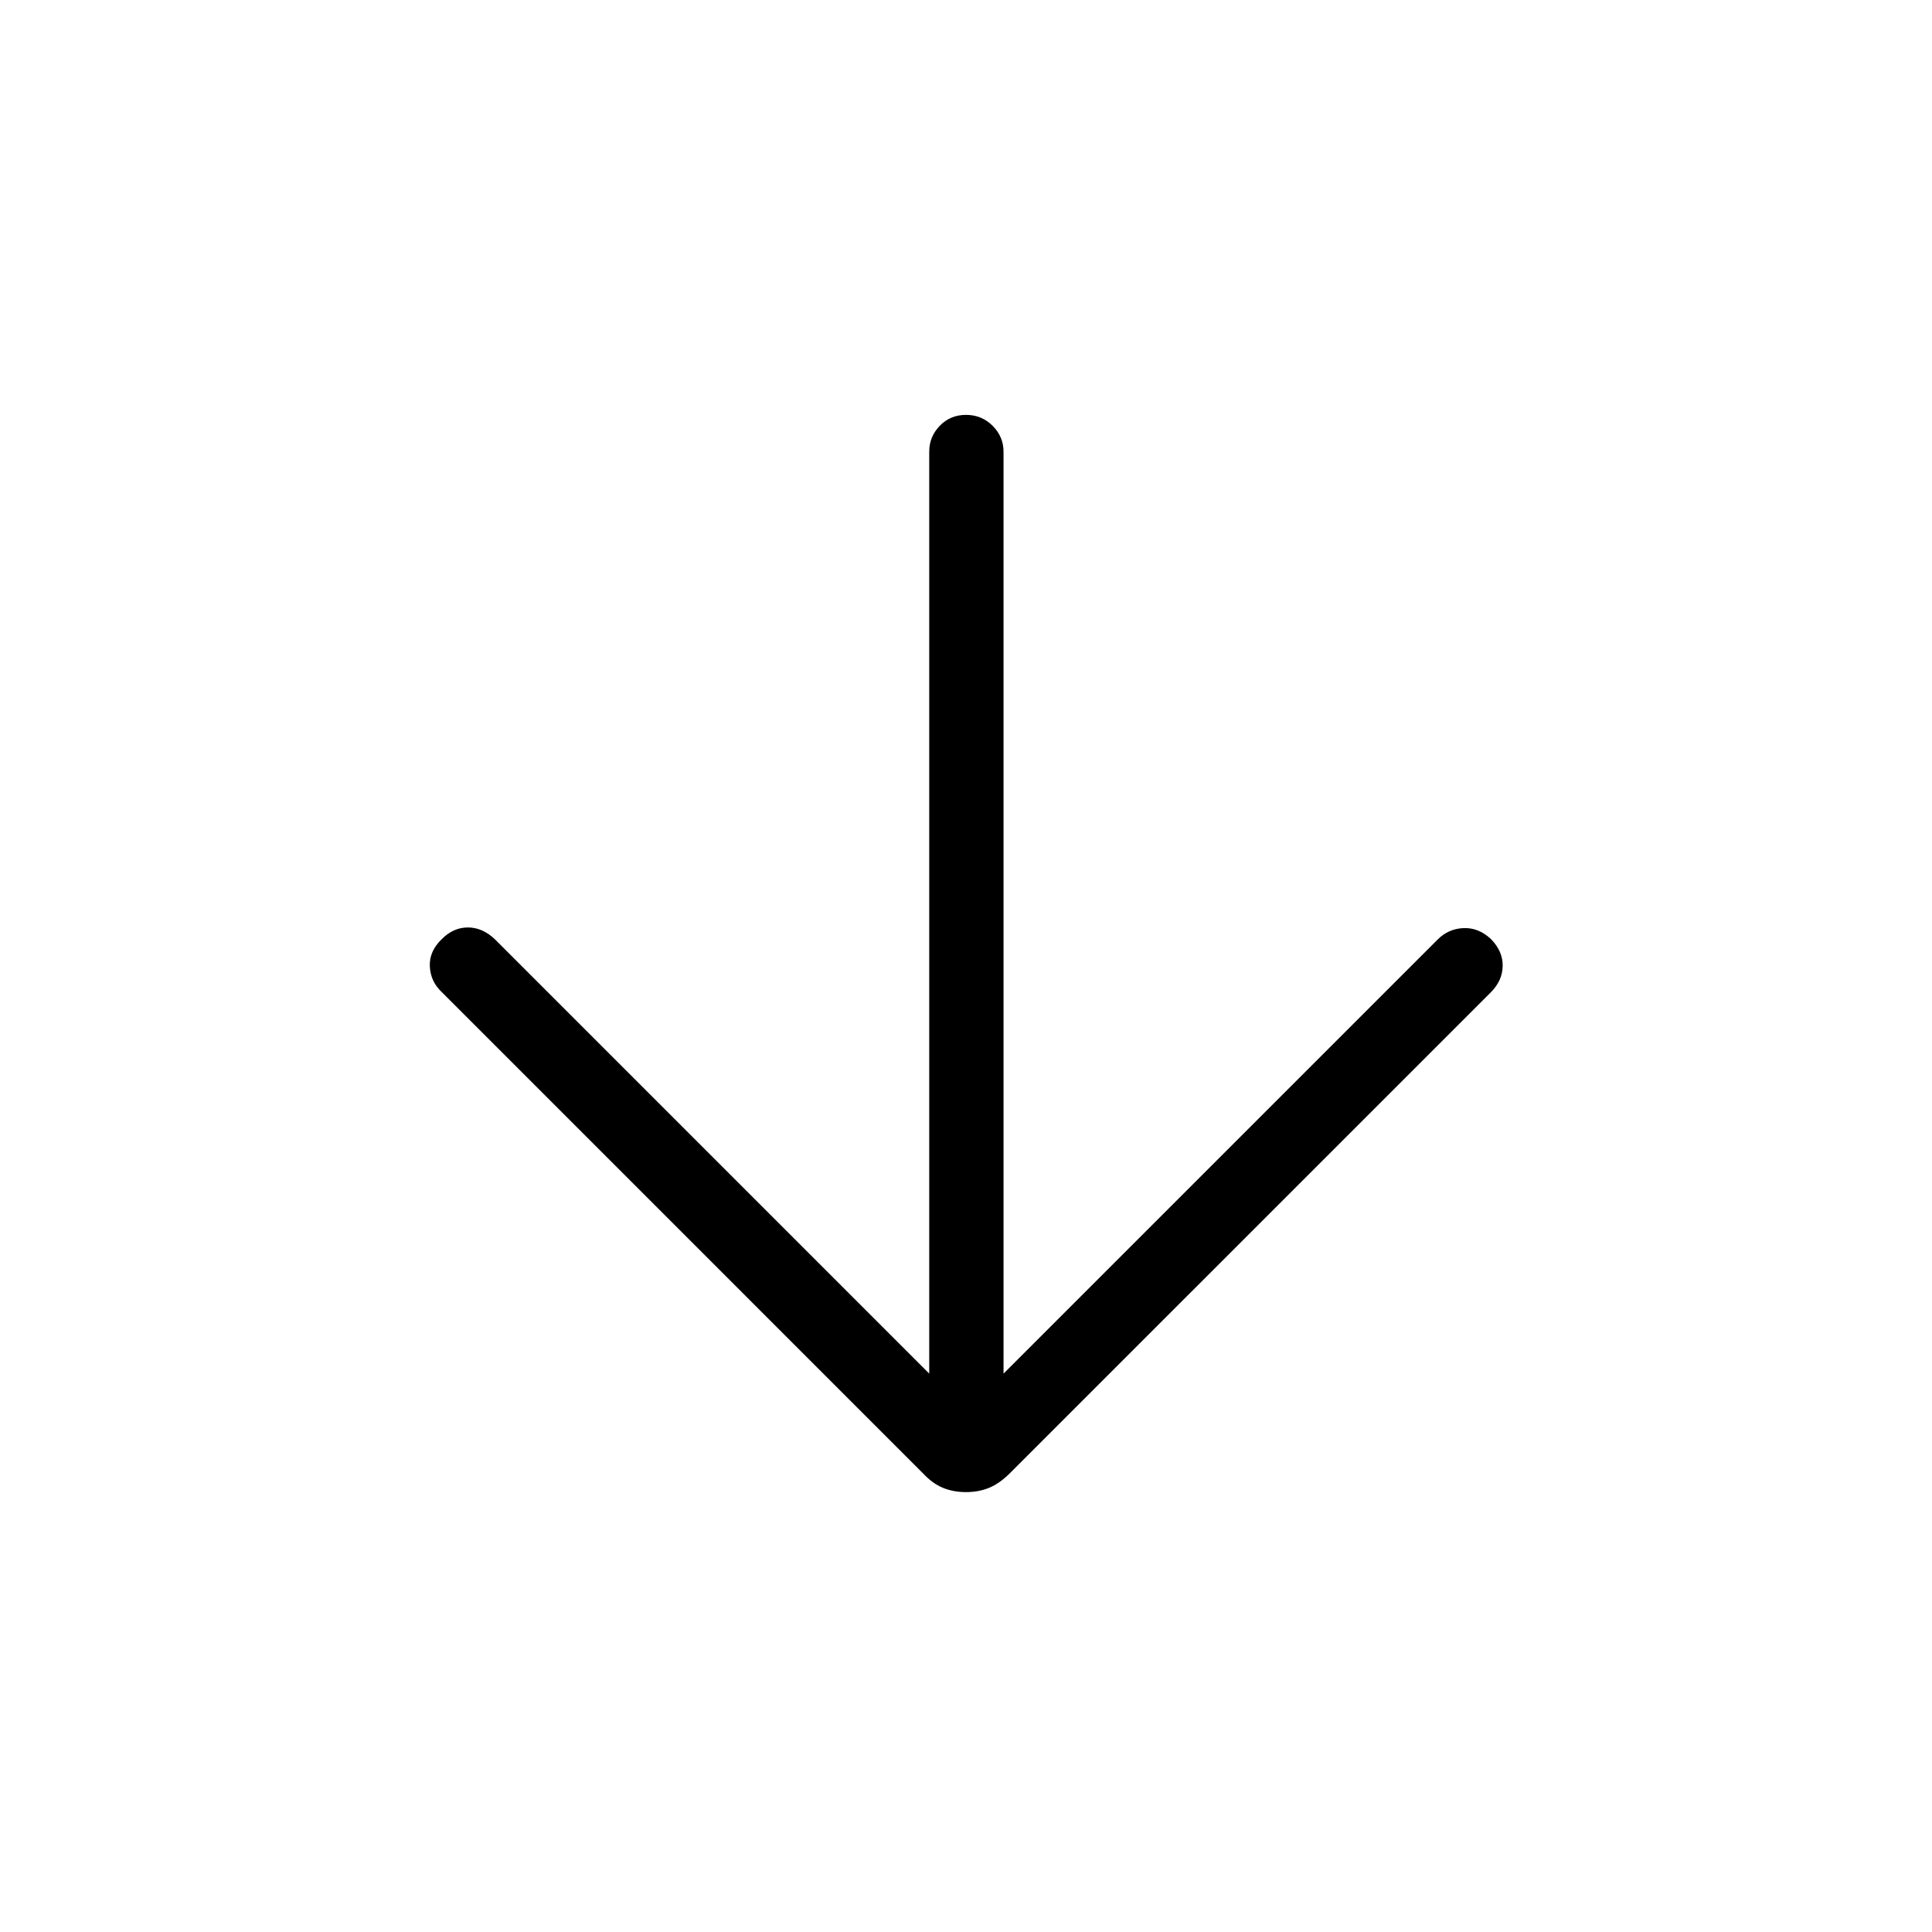 <svg xmlns="http://www.w3.org/2000/svg" height="24" viewBox="0 -960 960 960" width="24"><path d="M461.73-277.46v-458.12q0-7.42 5.23-12.84 5.23-5.43 13.04-5.43 7.81 0 13.23 5.43 5.42 5.42 5.42 12.84v458.12l215.7-215.69q5.34-5.35 12.84-5.68 7.5-.32 13.62 5.41 6 6.11 5.86 13.42-.13 7.31-5.86 13.04L501.88-228.04q-5.11 5.12-10.32 7.29T480-218.58q-6.35 0-11.56-2.17-5.21-2.17-9.94-7.29L219.58-466.96q-5.62-5.23-6-12.79-.39-7.56 6-13.67 5.73-5.73 12.9-5.73t13.29 5.73l215.96 215.96Z"/></svg>